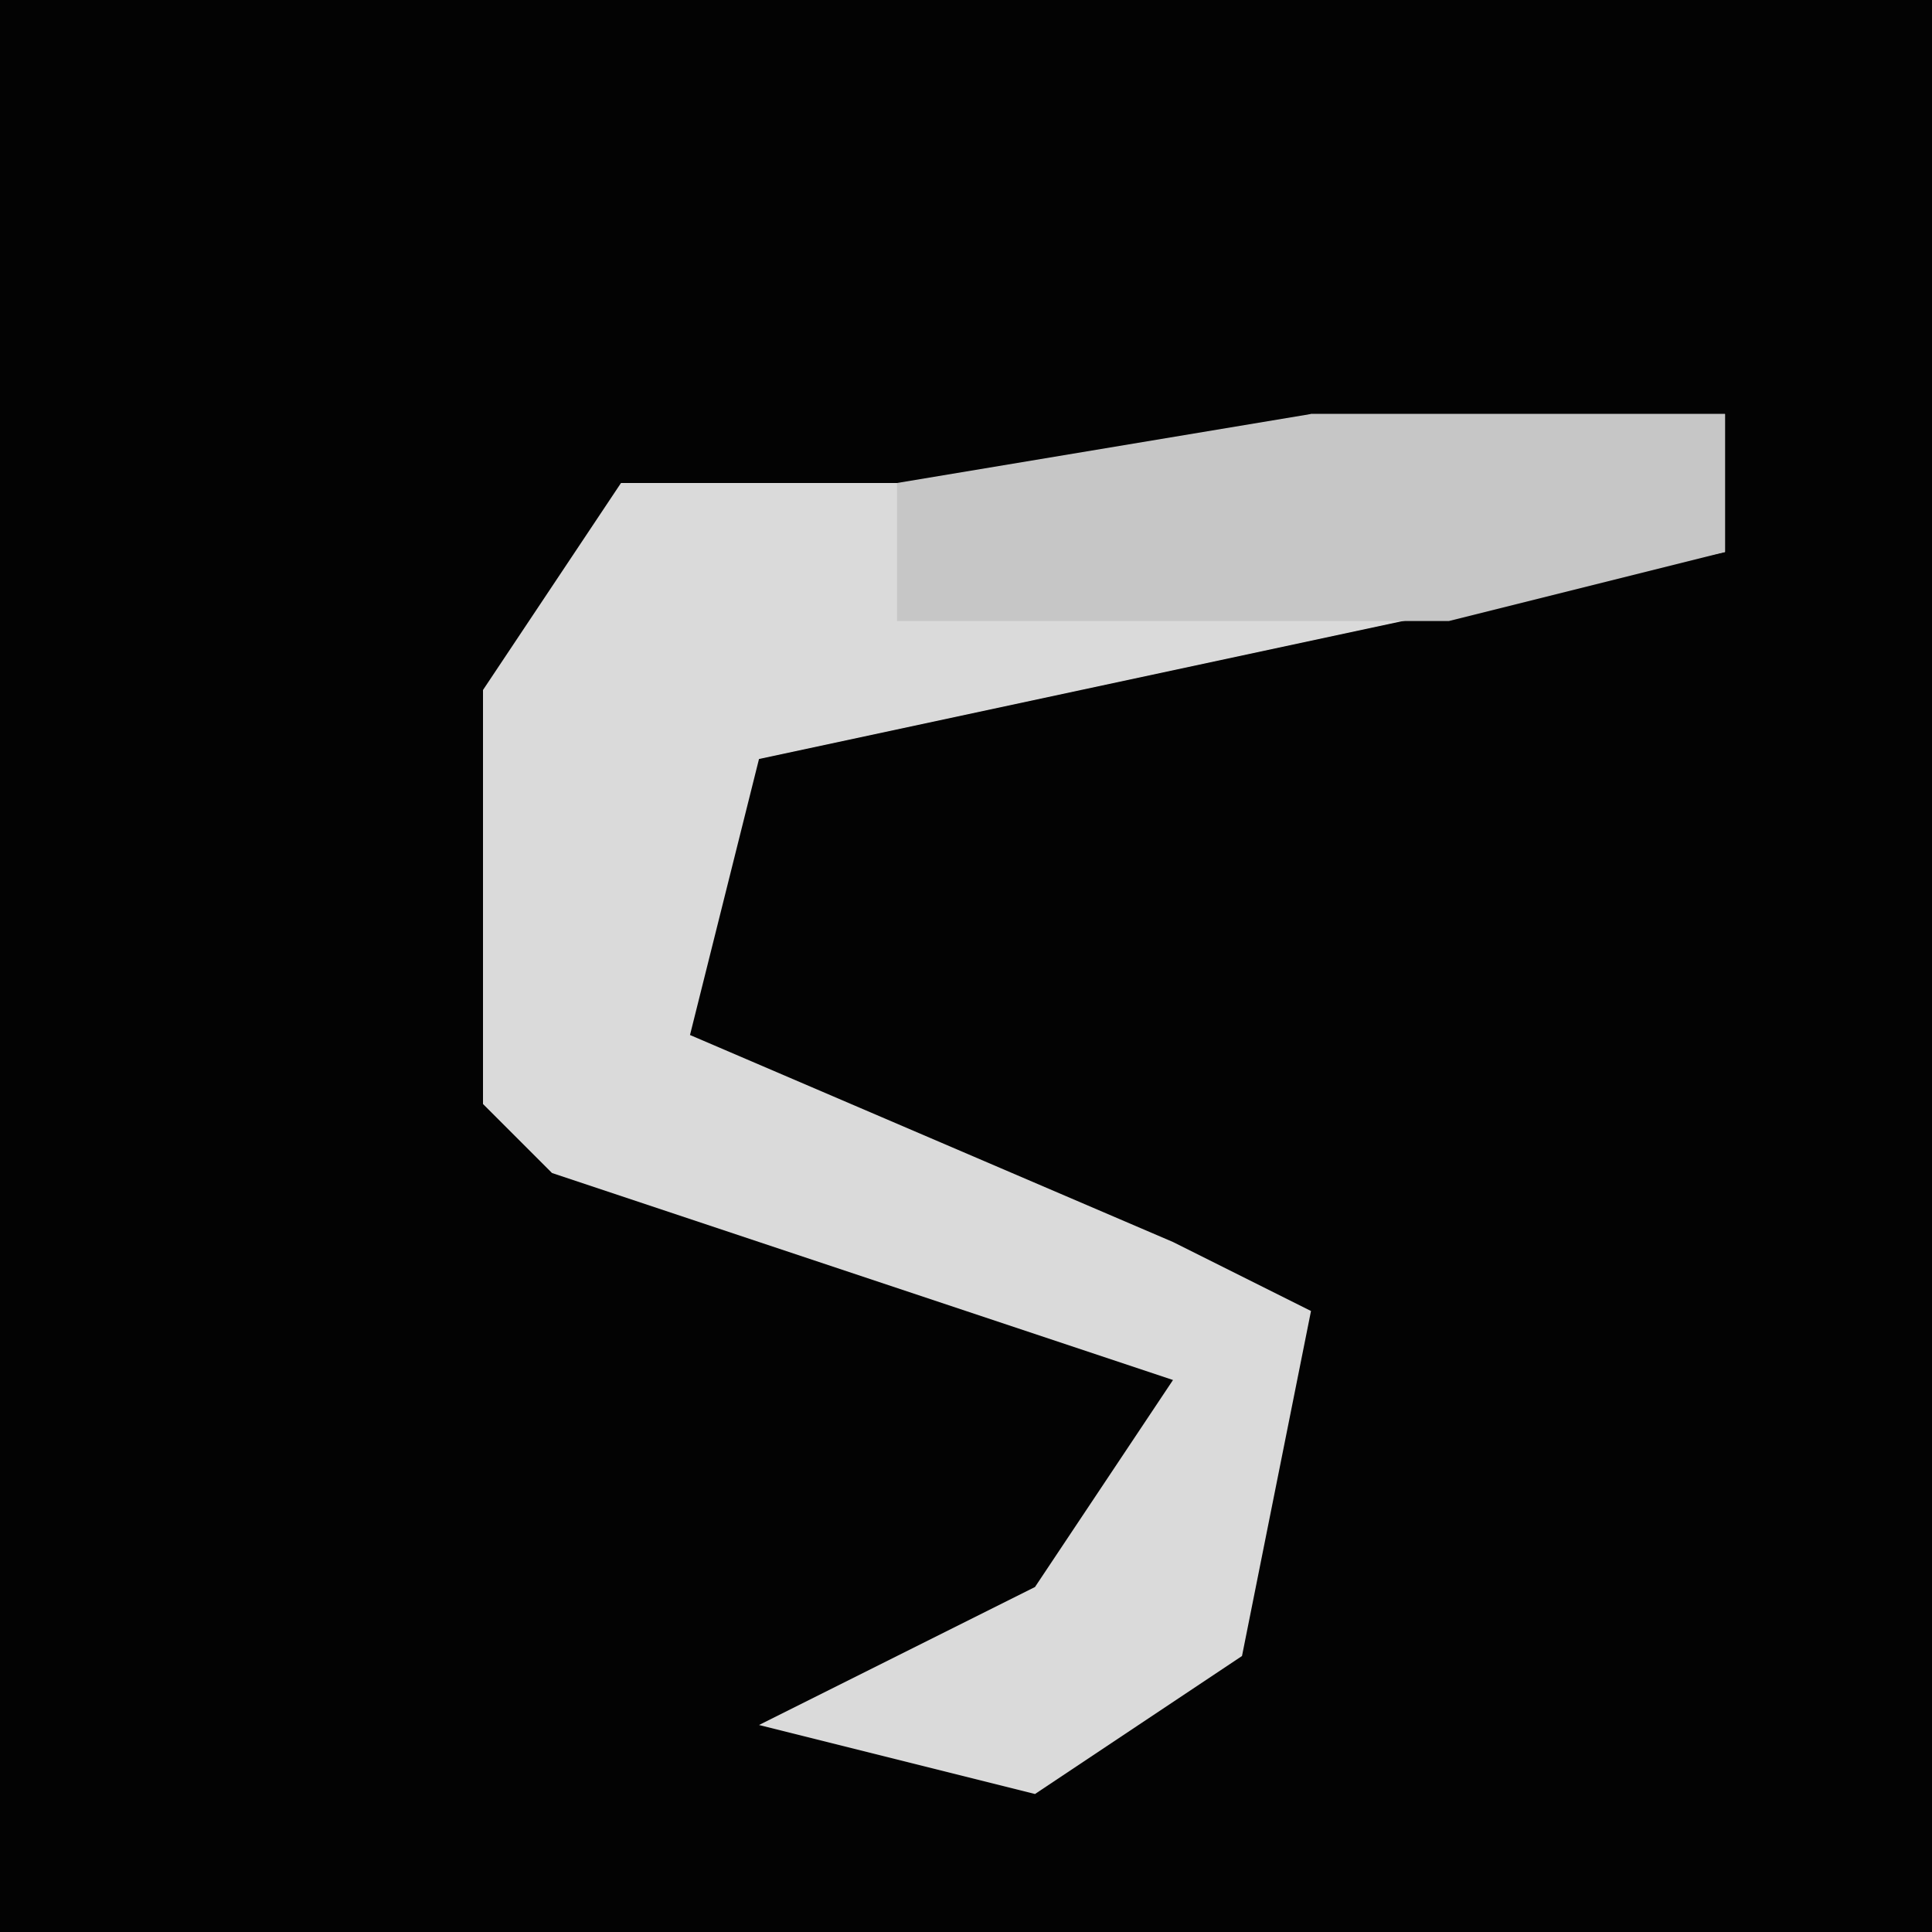 <?xml version="1.0" encoding="UTF-8"?>
<svg version="1.1" xmlns="http://www.w3.org/2000/svg" width="28" height="28">
<path d="M0,0 L28,0 L28,28 L0,28 Z " fill="#030303" transform="translate(0,0)"/>
<path d="M0,0 L6,0 L6,2 L-8,5 L-9,9 L-2,12 L0,13 L-1,18 L-4,20 L-8,19 L-4,17 L-2,14 L-11,11 L-12,10 L-12,4 L-10,1 L-3,1 Z " fill="#DADADA" transform="translate(19,6)"/>
<path d="M0,0 L6,0 L6,2 L2,3 L-6,3 L-6,1 Z " fill="#C6C6C6" transform="translate(19,6)"/>
</svg>
